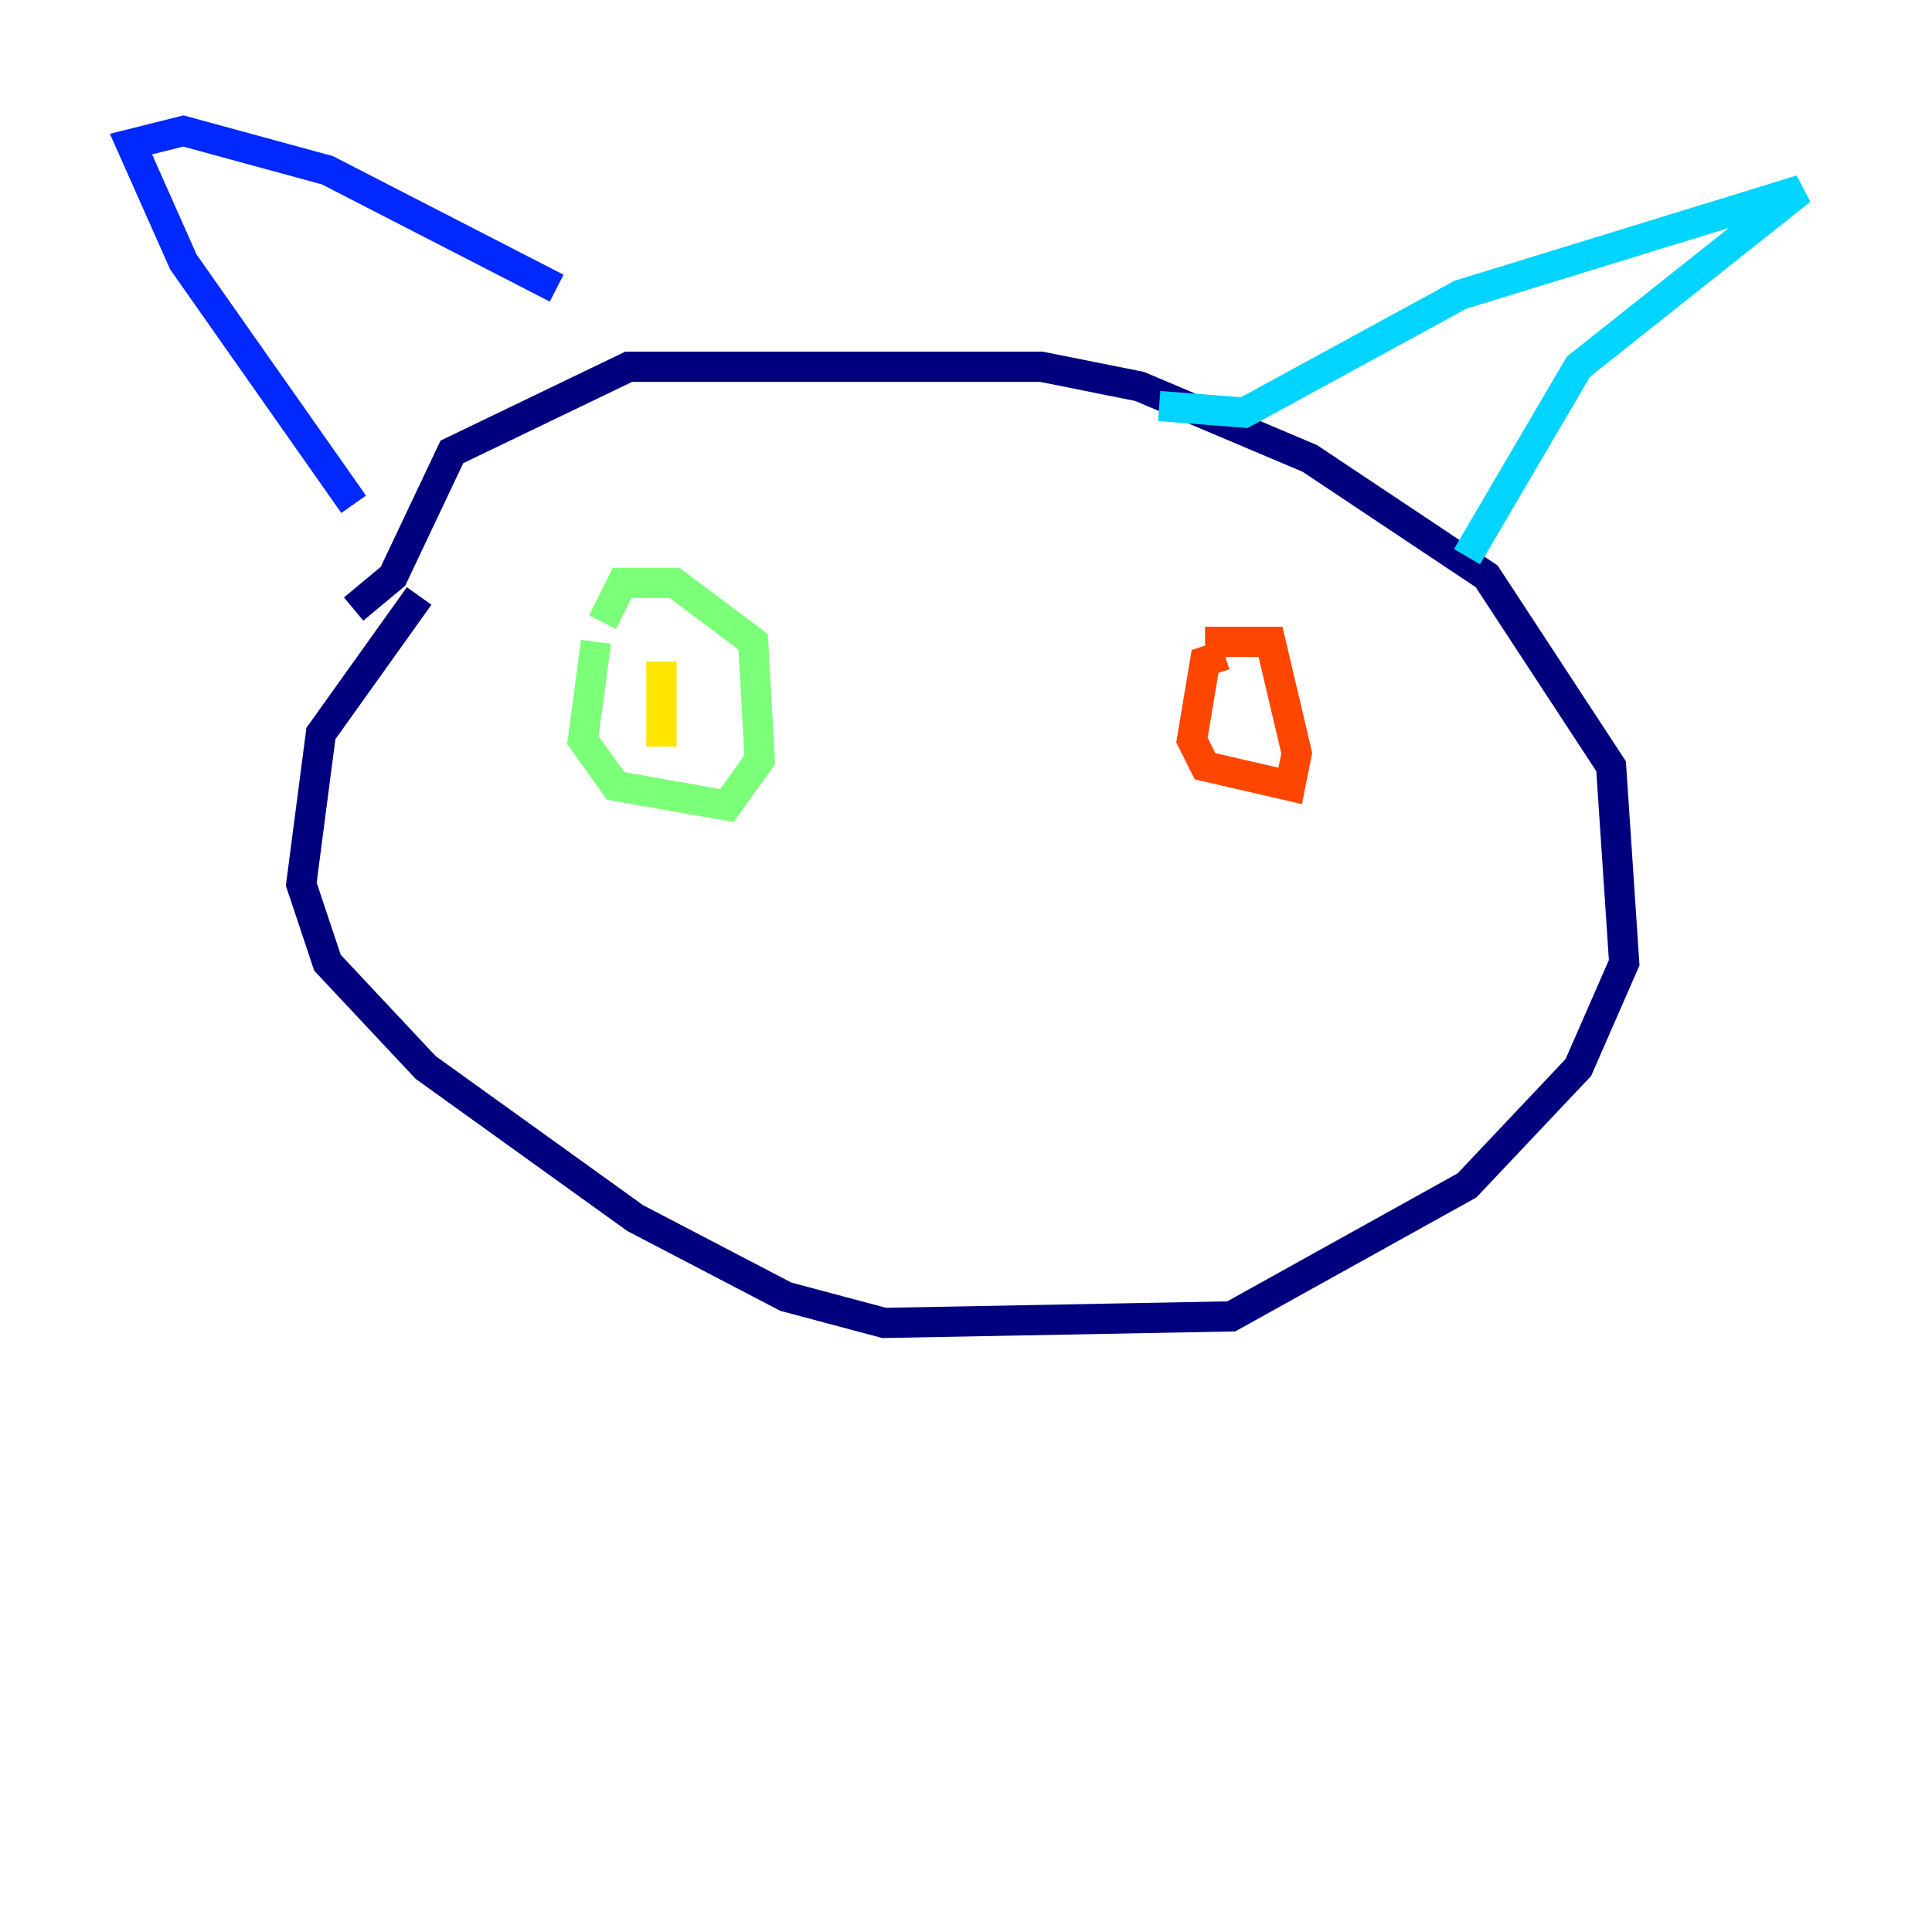 <?xml version="1.0" encoding="utf-8" ?>
<svg baseProfile="tiny" height="128" version="1.2" viewBox="0,0,128,128" width="128" xmlns="http://www.w3.org/2000/svg" xmlns:ev="http://www.w3.org/2001/xml-events" xmlns:xlink="http://www.w3.org/1999/xlink"><defs /><polyline fill="none" points="27.77,39.485 21.261,48.597 19.959,58.576 21.695,63.783 28.203,70.725 42.088,80.705 52.068,85.912 58.576,87.647 81.573,87.214 97.193,78.536 104.57,70.725 107.607,63.783 106.739,50.766 98.495,38.183 86.78,30.373 75.498,25.6 68.99,24.298 41.654,24.298 29.939,29.939 26.034,38.183 23.43,40.352" stroke="#00007f" stroke-width="2" /><polyline fill="none" points="23.43,33.41 12.149,17.356 8.678,9.546 12.149,8.678 21.695,11.281 36.881,19.091" stroke="#0028ff" stroke-width="2" /><polyline fill="none" points="76.8,26.902 82.441,27.336 96.759,19.525 119.322,12.583 104.57,24.298 97.193,36.881" stroke="#00d4ff" stroke-width="2" /><polyline fill="none" points="39.485,42.522 38.617,49.031 40.786,52.068 48.163,53.37 50.332,50.332 49.898,42.522 44.691,38.617 41.22,38.617 39.919,41.22" stroke="#7cff79" stroke-width="2" /><polyline fill="none" points="43.824,43.824 43.824,49.464" stroke="#ffe500" stroke-width="2" /><polyline fill="none" points="81.139,43.39 79.837,43.824 78.969,49.031 79.837,50.766 85.478,52.068 85.912,49.898 84.176,42.522 79.837,42.522" stroke="#ff4600" stroke-width="2" /><polyline fill="none" points="79.837,46.427 79.837,46.427" stroke="#7f0000" stroke-width="2" /></svg>